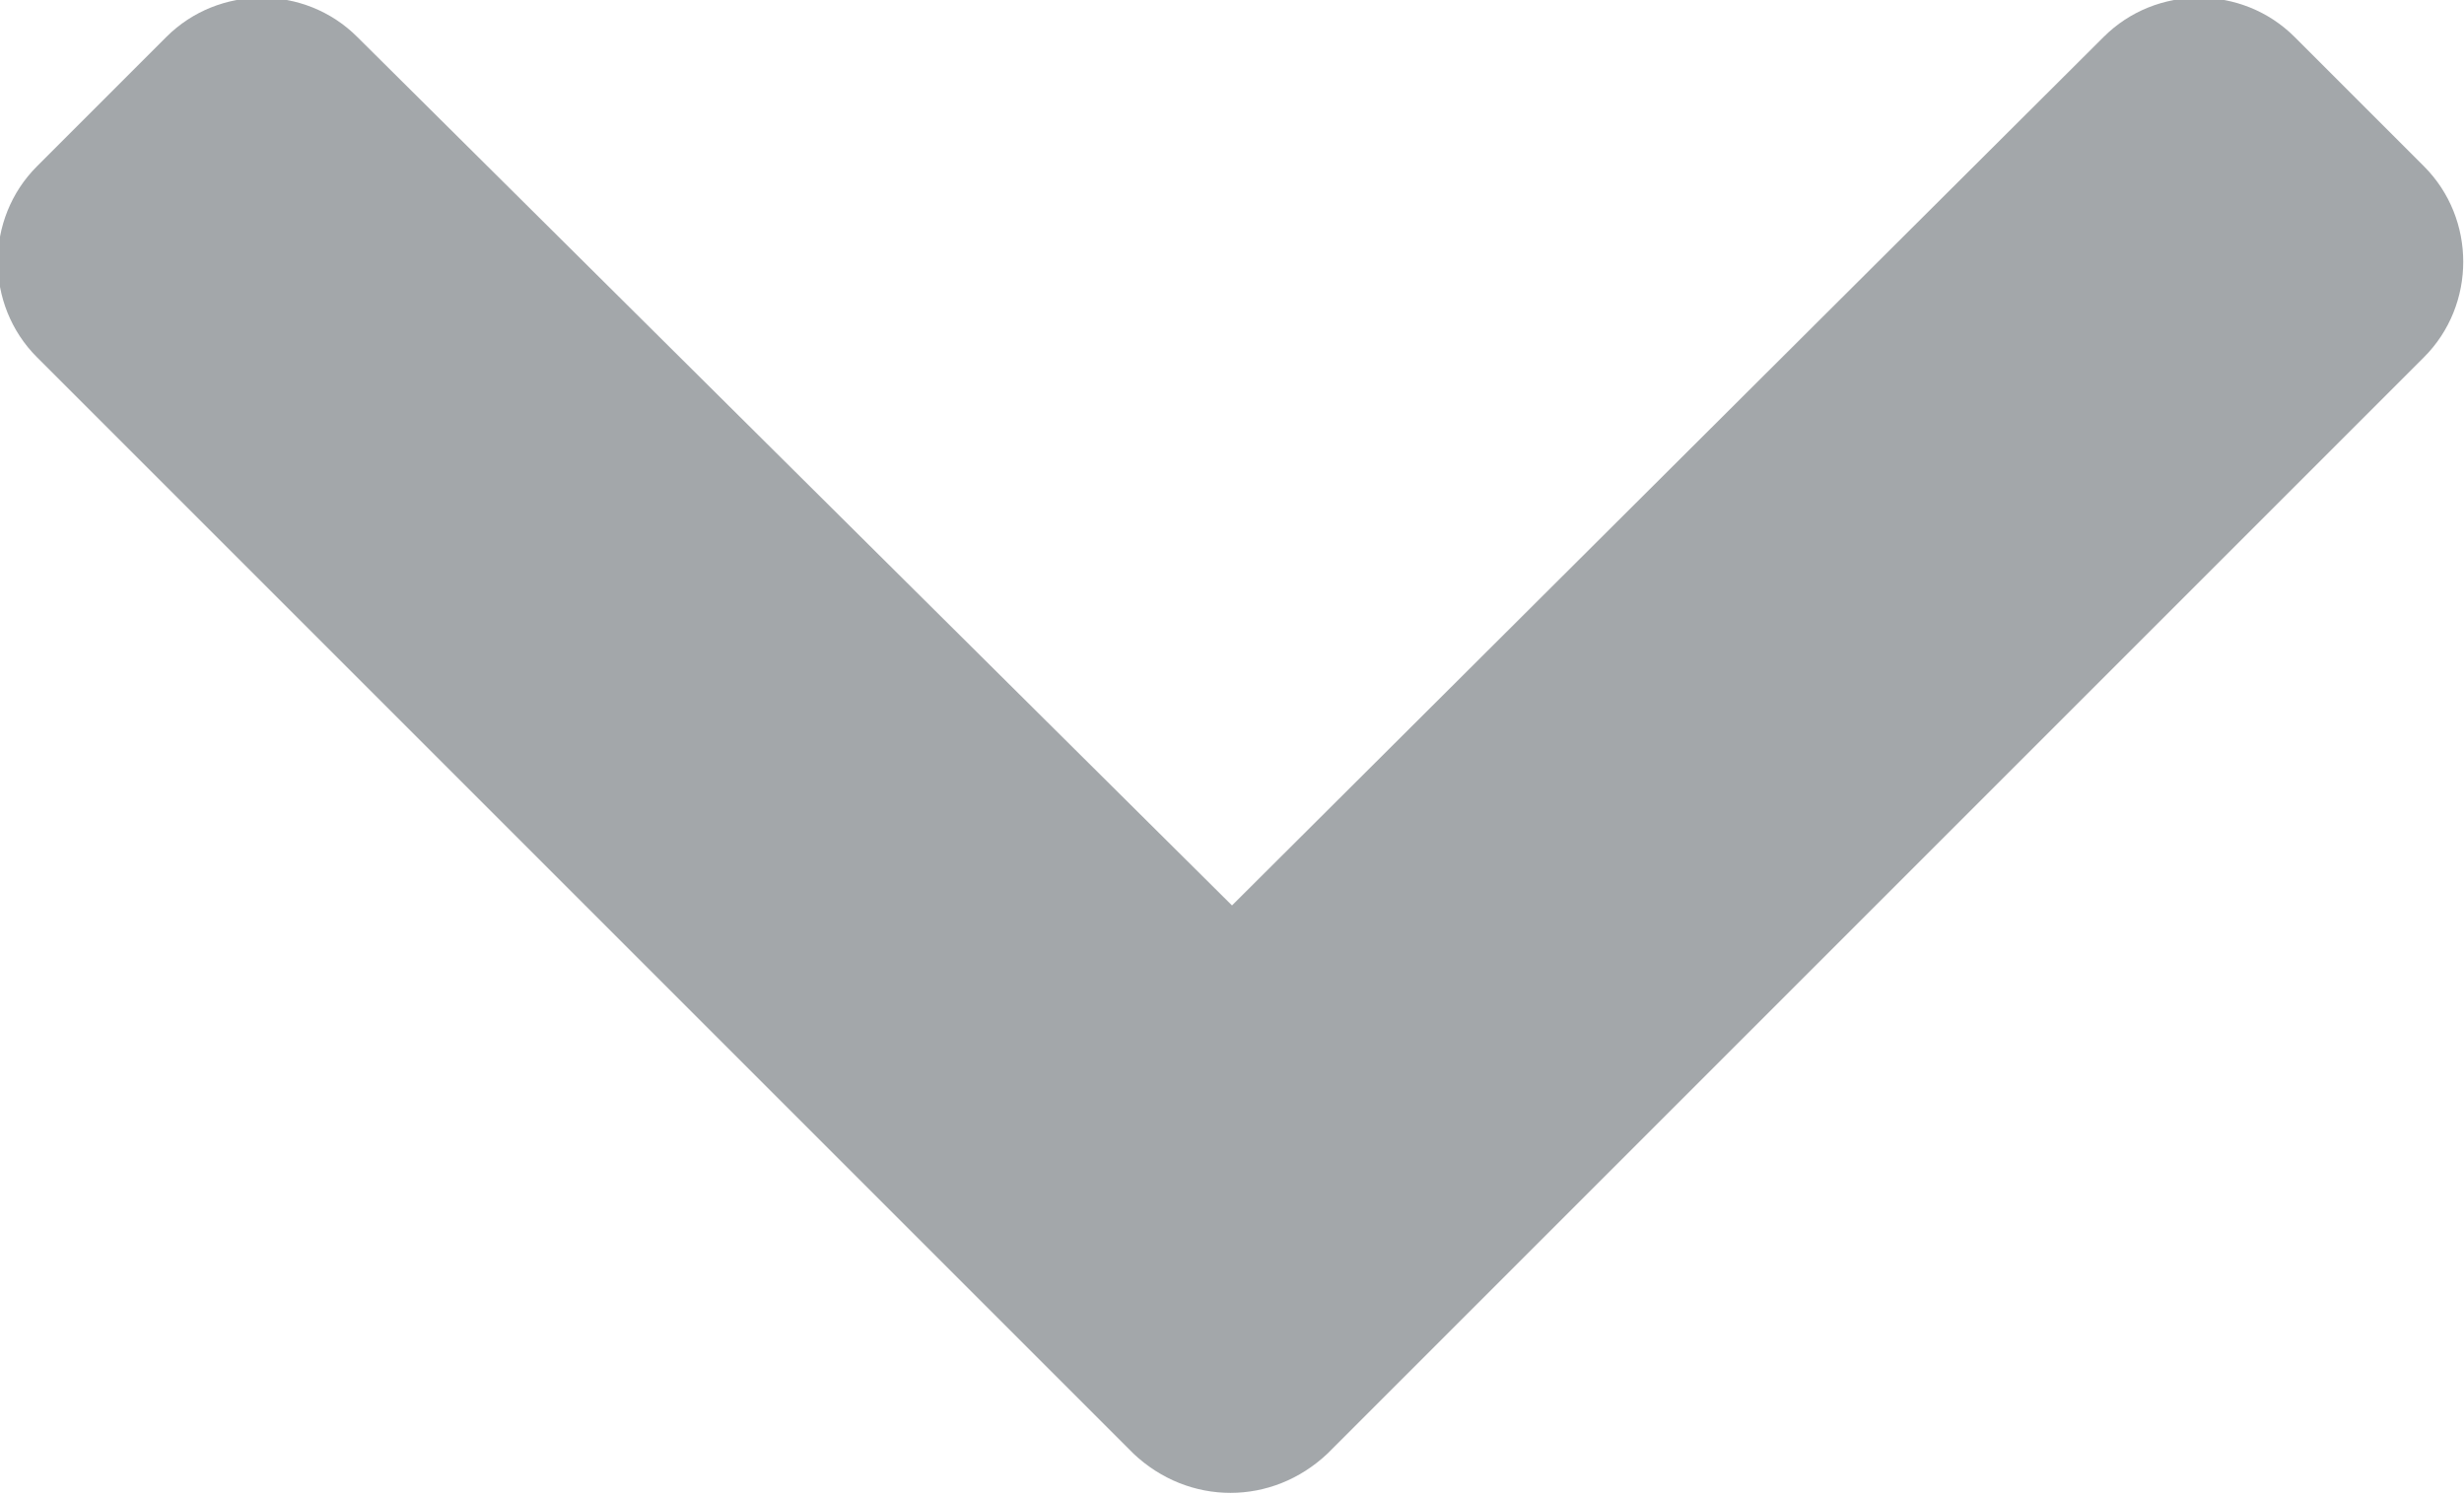 <svg width="8" height="4.855" viewBox="0 0 8 4.855" fill="none" xmlns="http://www.w3.org/2000/svg" xmlns:xlink="http://www.w3.org/1999/xlink">
	<desc>
			Created with Pixso.
	</desc>
	<defs/>
	<path id="Vector" d="M3.68 4.72L0.12 1.16C-0.05 0.99 -0.05 0.71 0.12 0.54L0.54 0.12C0.71 -0.05 0.99 -0.05 1.16 0.12L4 2.94L6.83 0.12C7 -0.05 7.28 -0.05 7.45 0.12L7.87 0.54C8.04 0.71 8.04 0.99 7.87 1.16L4.31 4.72C4.13 4.89 3.86 4.89 3.68 4.72Z" fill="#495057" fill-opacity="0.5" fill-rule="nonzero"/>
</svg>
